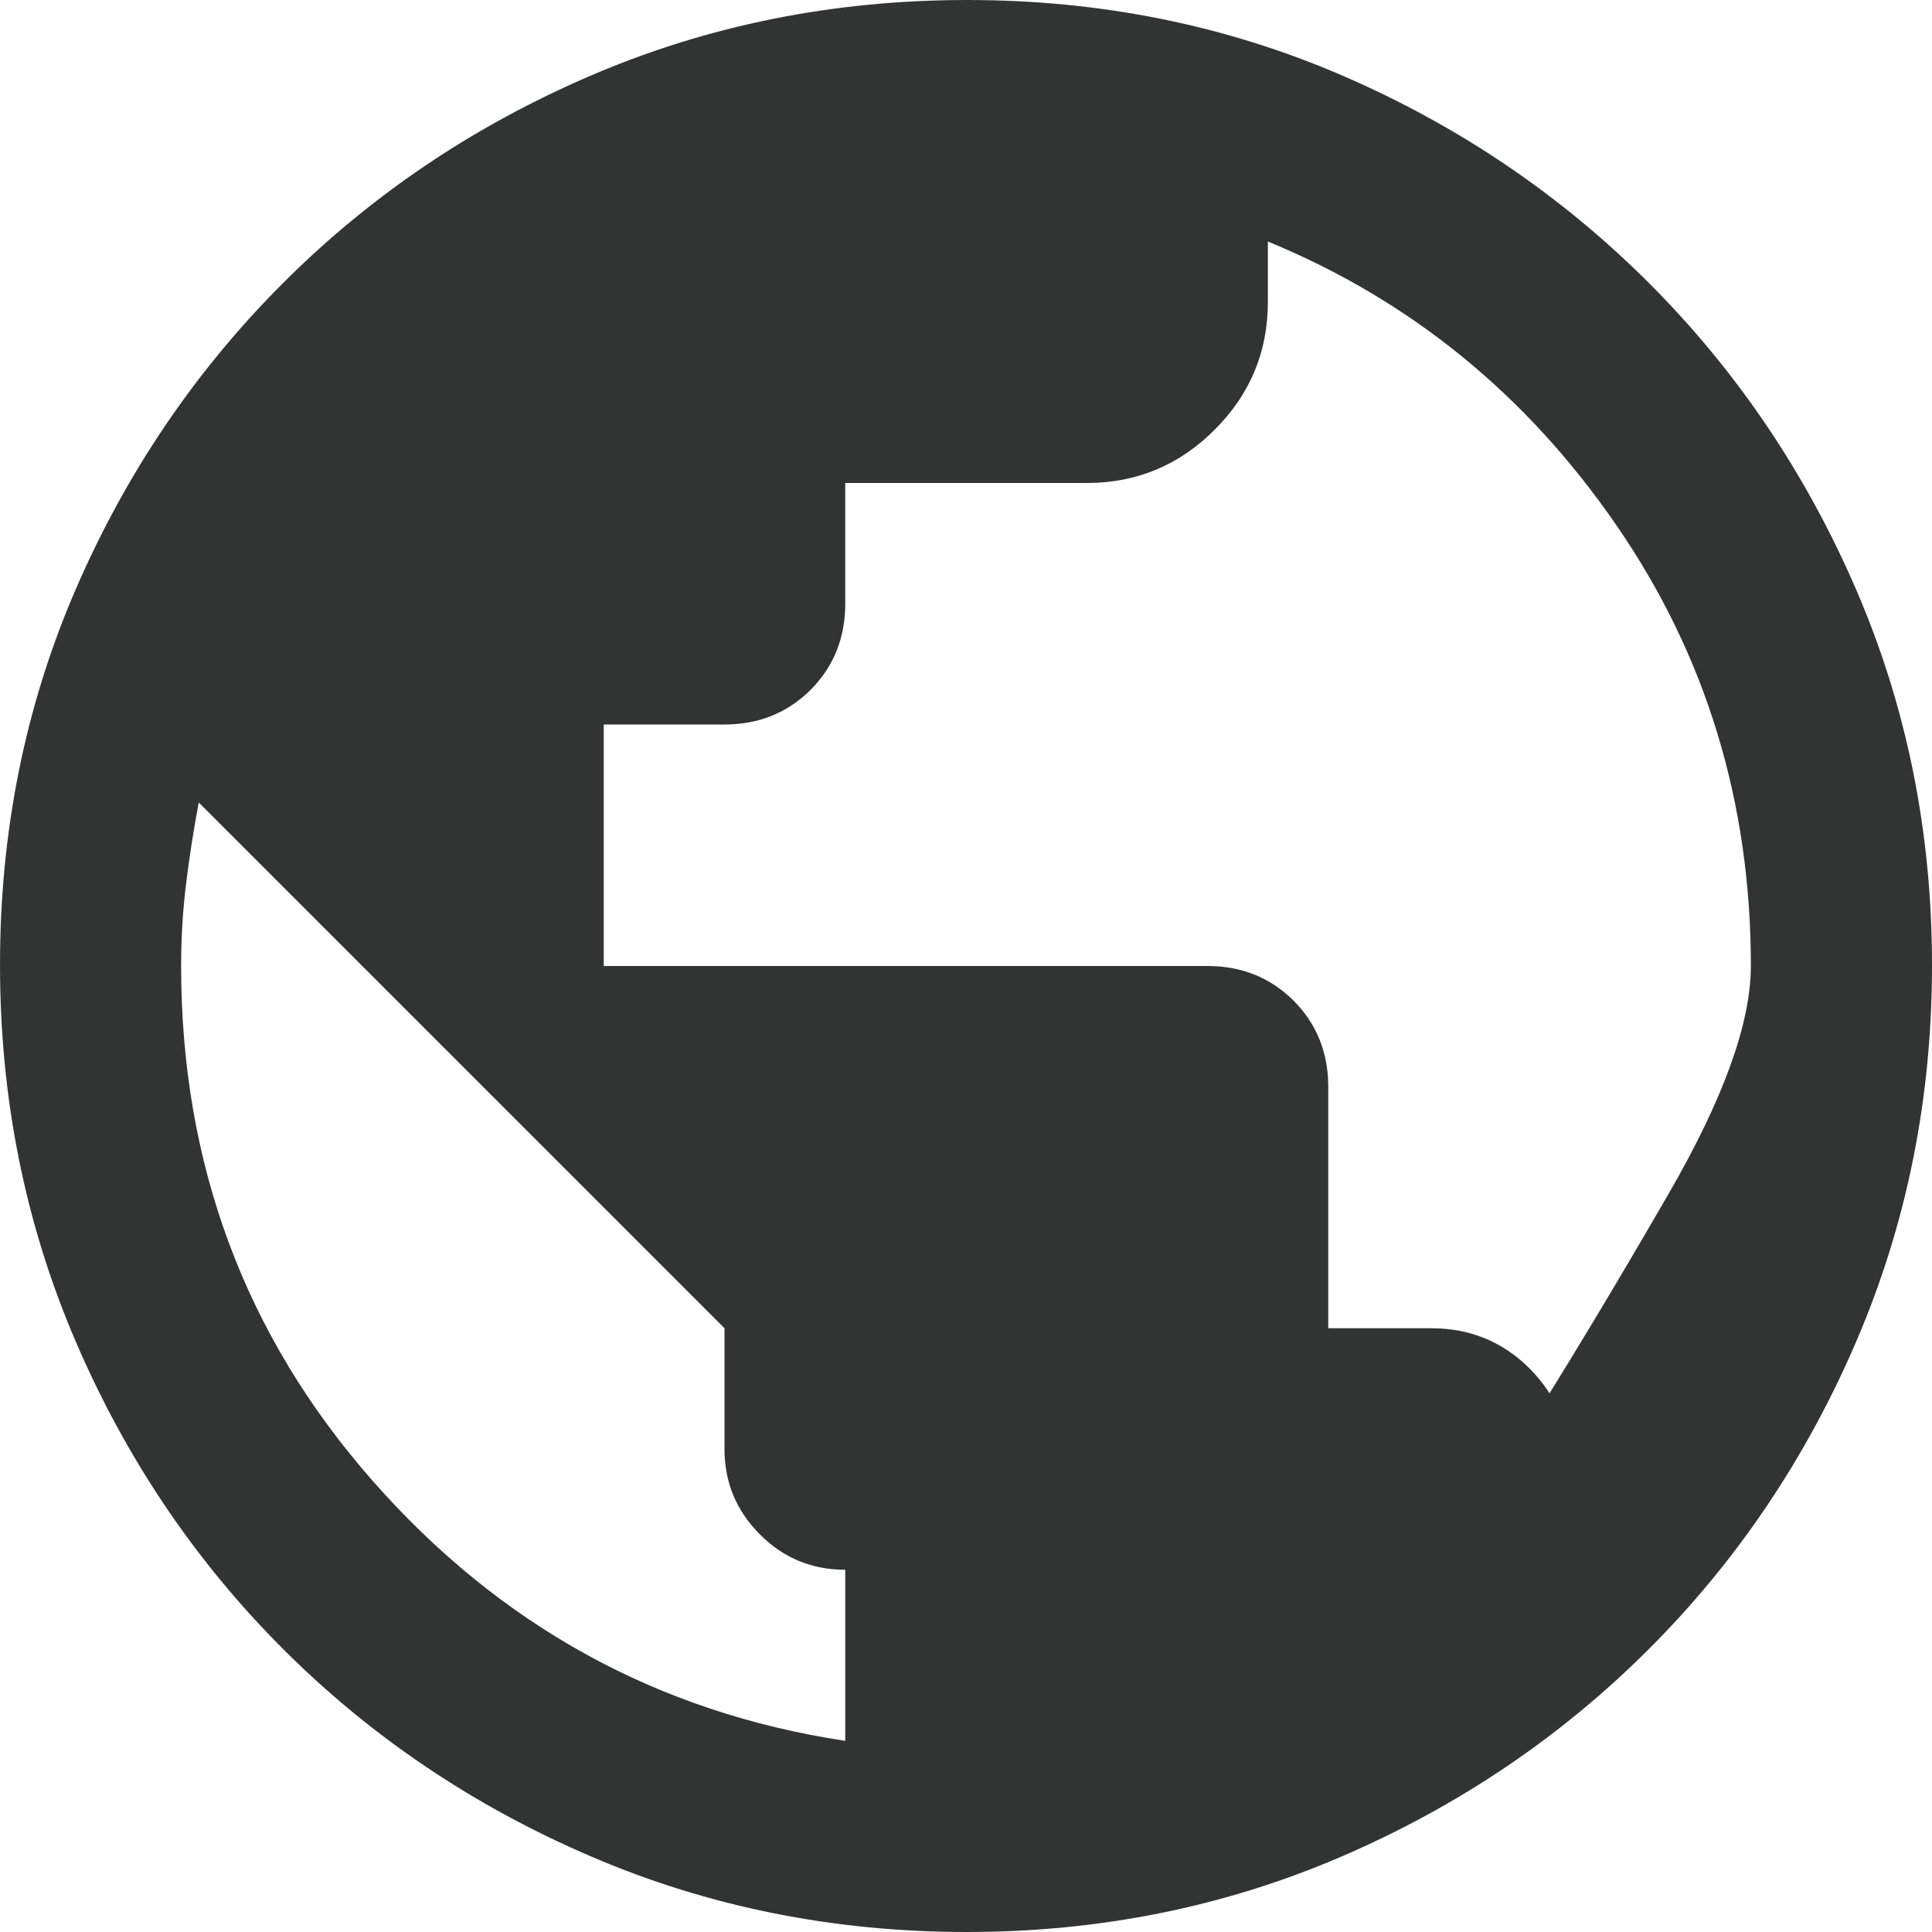 <svg width="16" height="16" viewBox="0 0 16 16" fill="none" xmlns="http://www.w3.org/2000/svg">
<path d="M8.006 16C6.905 16 5.868 15.792 4.896 15.375C3.924 14.958 3.073 14.385 2.344 13.656C1.615 12.927 1.042 12.077 0.625 11.105C0.208 10.133 0 9.095 0 7.99C0 6.886 0.208 5.851 0.625 4.885C1.042 3.92 1.615 3.073 2.344 2.344C3.073 1.615 3.923 1.042 4.895 0.625C5.867 0.208 6.905 0 8.01 0C9.114 0 10.149 0.208 11.115 0.625C12.08 1.042 12.927 1.615 13.656 2.344C14.385 3.073 14.958 3.922 15.375 4.89C15.792 5.858 16 6.893 16 7.994C16 9.095 15.792 10.132 15.375 11.104C14.958 12.076 14.385 12.927 13.656 13.656C12.927 14.385 12.078 14.958 11.11 15.375C10.142 15.792 9.107 16 8.006 16ZM7 14.417V13C6.722 13 6.486 12.902 6.292 12.706C6.097 12.51 6 12.275 6 12V11L1.646 6.646C1.604 6.868 1.569 7.09 1.542 7.312C1.514 7.535 1.5 7.764 1.5 8C1.5 9.639 2.028 11.059 3.083 12.26C4.139 13.462 5.444 14.181 7 14.417ZM13 12.146C12.208 12.938 11.844 13.254 11.906 13.094C11.969 12.934 12.19 12.555 12.57 11.957C12.95 11.359 13.367 10.668 13.82 9.884C14.273 9.1 14.5 8.472 14.5 8C14.5 6.644 14.129 5.427 13.385 4.348C12.642 3.269 11.681 2.486 10.5 2V2.5C10.5 2.913 10.353 3.266 10.059 3.559C9.766 3.853 9.412 4 9 4H7V5C7 5.283 6.904 5.521 6.713 5.713C6.521 5.904 6.283 6 6 6H5V8H10C10.283 8 10.521 8.096 10.713 8.287C10.904 8.479 11 8.717 11 9V11H11.854C12.174 11 12.444 11.111 12.667 11.333C12.889 11.556 13 11.826 13 12.146Z" fill="#323434"/>
</svg>
